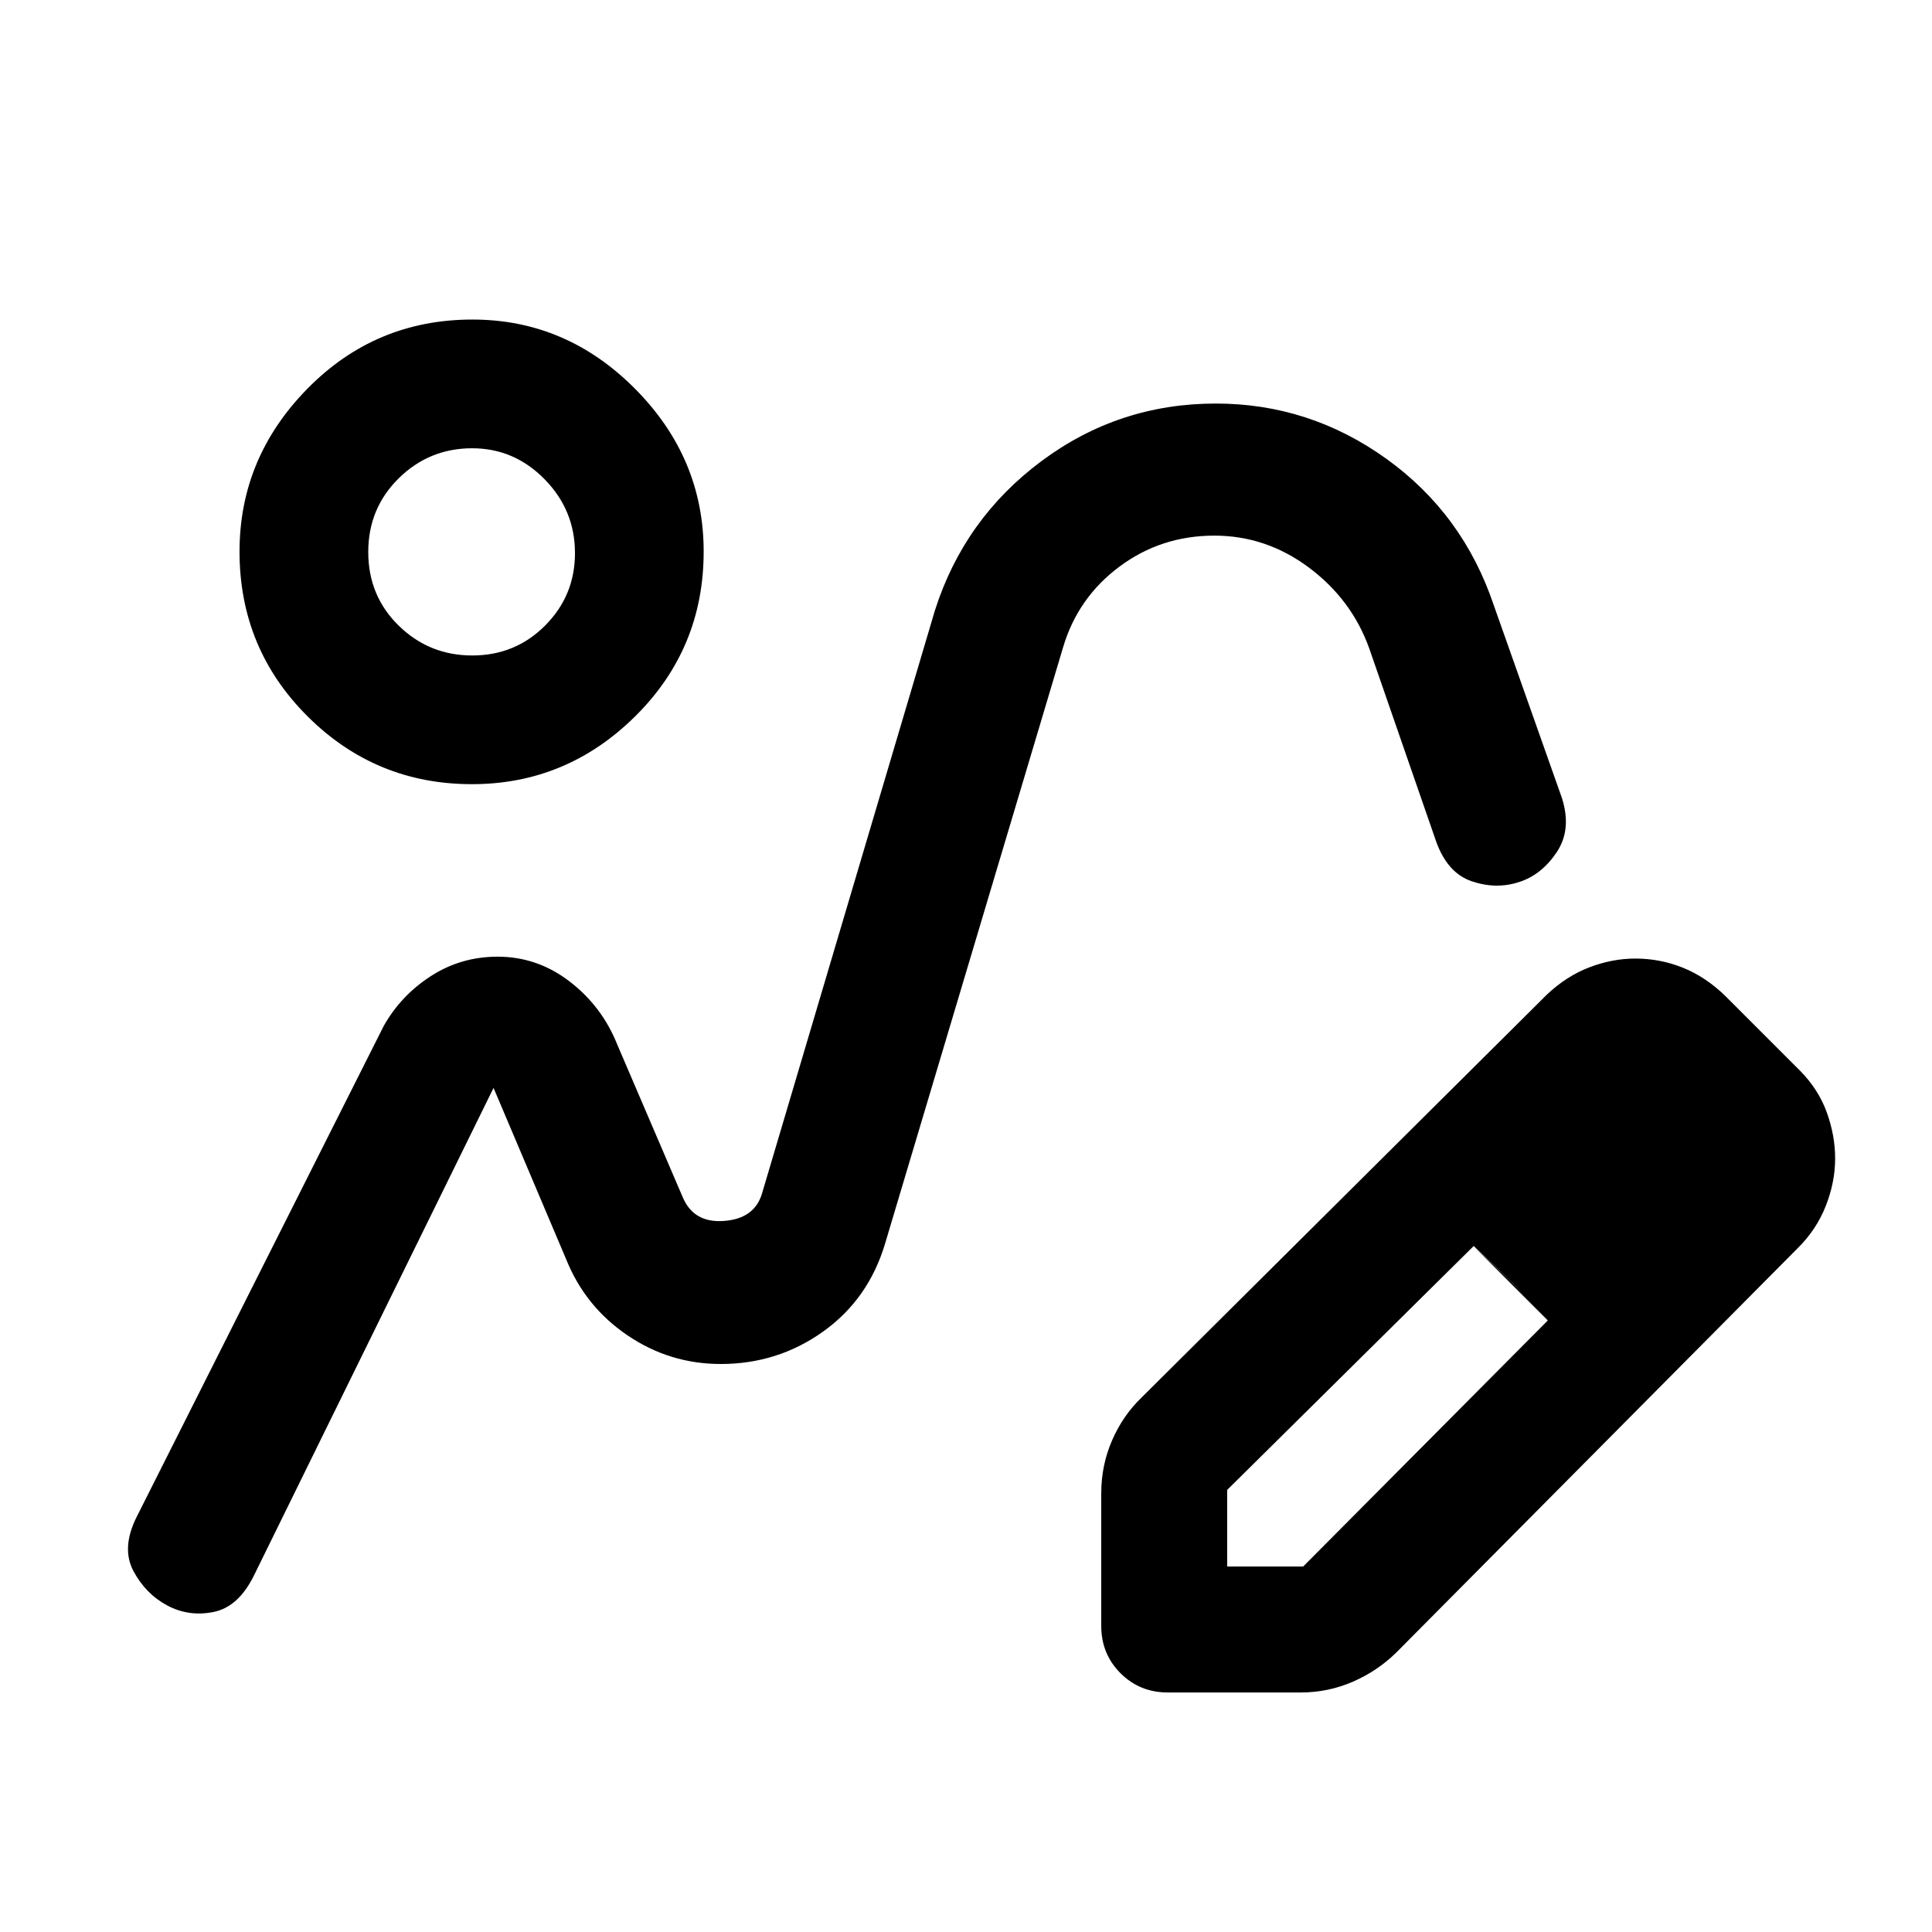 <svg xmlns="http://www.w3.org/2000/svg" height="48" viewBox="0 -960 960 960" width="48"><path d="M358.48-282.24Zm534.76-57.52L693.85-138.91q-9.35 9.21-21.63 14.55-12.29 5.34-25.85 5.34h-66.11q-13.92 0-23.49-9.57-9.57-9.57-9.57-23.5v-65.87q0-13.89 5.34-26.23t14.55-21.24l201.54-200.35q9.78-9.24 21.17-13.58 11.39-4.34 22.78-4.34 12.42 0 23.78 4.61 11.36 4.61 21.05 14.09l37 37q9.22 9.37 13.34 20.82 4.12 11.45 4.12 22.83 0 11.7-4.63 23.52-4.63 11.83-14 21.07Zm-43.46-44.85-37-37 37 37Zm-240 203h37.76l121.53-122.23-17.89-19.02-18.88-18.03-122.52 121.22v38.06Zm141.29-141.28-19-18 37 37-18-19ZM234.48-570.35q-47.82 0-81.64-33.69-33.82-33.7-33.82-81.87 0-46.63 33.75-80.97 33.75-34.34 81.97-34.34 46.59 0 80.75 34.34t34.16 80.97q0 48.17-34.05 81.87-34.06 33.69-81.12 33.69Zm.18-63.95q21.38 0 36.21-14.87 14.83-14.88 14.83-36 0-21.33-15.1-36.71-15.1-15.38-36.02-15.38-21.3 0-36.45 14.92-15.15 14.93-15.15 36.62 0 21.8 15.15 36.61 15.15 14.81 36.53 14.81Zm-.07-51.61Zm12.66 201.28q19.82 0 35.87 12.38 16.05 12.38 23.58 31.25l32.69 76.22q5.52 12.61 20.46 11.45 14.94-1.15 18.72-13.39l86.01-290.03q14.55-45.58 52.95-74.15 38.4-28.58 86.6-28.58 46.49 0 84.68 27.4 38.18 27.41 53.49 72.95l33.81 95.65q4.98 15.65-2.59 26.94-7.57 11.28-18.65 14.8-11.33 3.76-23.52-.34-12.19-4.11-17.81-20l-33.15-95.68q-8.7-24.31-29.97-40.2-21.27-15.89-47.04-15.89-26.45 0-47.13 15.4-20.68 15.41-27.99 40.04L439.8-342.09q-8.26 27.65-30.81 43.75-22.56 16.1-50.85 16.1-25.36 0-46.31-14.21-20.96-14.2-30.44-37.66l-36.15-85.32-119.17 242.52q-7.67 15.41-19.96 17.89-12.29 2.48-23.02-3.24-10.72-5.72-16.81-17.15-6.08-11.44 1.63-26.85l122.79-244q8.59-15.2 23.49-24.78 14.91-9.59 33.06-9.59Z"/></svg>